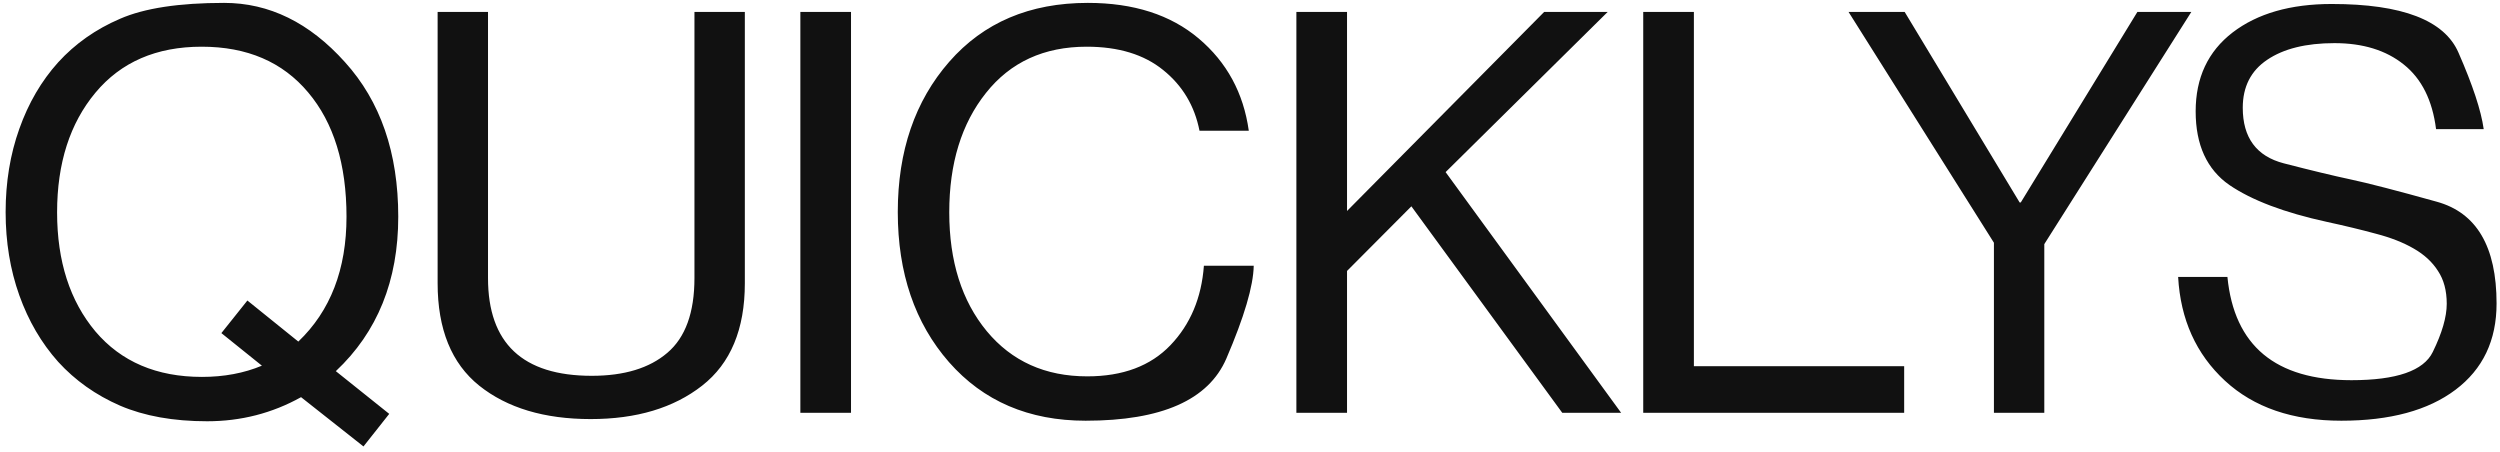 <svg width="321" height="58" viewBox="0 0 321 58" fill="none" xmlns="http://www.w3.org/2000/svg">
<path d="M2.48 37.918C1.308 34.637 0.722 31.074 0.722 27.23C0.722 23.387 1.308 19.824 2.48 16.543C3.652 13.238 5.316 10.391 7.472 8C9.652 5.609 12.3 3.746 15.417 2.41C18.534 1.051 22.988 0.371 28.777 0.371C34.566 0.371 39.734 2.902 44.281 7.965C48.851 13.004 51.136 19.625 51.136 27.828C51.136 36.031 48.464 42.641 43.12 47.656L49.976 53.141L46.671 57.324L38.656 50.996C34.952 53.059 30.933 54.09 26.597 54.09C22.261 54.09 18.534 53.422 15.417 52.086C12.3 50.727 9.652 48.852 7.472 46.461C5.316 44.047 3.652 41.199 2.48 37.918ZM12.253 11.902C8.972 15.84 7.331 20.961 7.331 27.266C7.331 33.547 8.972 38.645 12.253 42.559C15.558 46.449 20.116 48.395 25.929 48.395C28.765 48.395 31.331 47.914 33.628 46.953L28.425 42.77L31.765 38.586L38.304 43.859C42.429 39.922 44.491 34.578 44.491 27.828C44.491 21.078 42.851 15.758 39.569 11.867C36.288 7.953 31.73 5.996 25.894 5.996C20.081 5.996 15.534 7.965 12.253 11.902ZM56.191 36.371V1.531H62.66V35.703C62.66 44.07 67.102 48.254 75.984 48.254C80.156 48.254 83.391 47.27 85.688 45.301C88.008 43.332 89.168 40.133 89.168 35.703V1.531H95.637V36.371C95.637 42.277 93.809 46.66 90.152 49.52C86.496 52.379 81.727 53.809 75.844 53.809C69.891 53.809 65.121 52.379 61.535 49.52C57.973 46.66 56.191 42.277 56.191 36.371ZM102.766 53V1.531H109.27V53H102.766ZM121.849 46.496C117.466 41.48 115.275 35.059 115.275 27.23C115.275 19.402 117.478 12.969 121.884 7.93C126.291 2.891 132.22 0.371 139.673 0.371C145.556 0.371 150.302 1.895 153.912 4.941C157.521 7.988 159.666 11.938 160.345 16.789H154.017C153.384 13.578 151.826 10.977 149.341 8.984C146.88 6.992 143.611 5.996 139.533 5.996C134.048 5.996 129.736 7.977 126.595 11.938C123.455 15.875 121.884 20.984 121.884 27.266C121.884 33.547 123.49 38.633 126.701 42.523C129.912 46.391 134.213 48.324 139.603 48.324C144.173 48.324 147.736 46.988 150.291 44.316C152.845 41.645 154.275 38.246 154.58 34.121H160.978C160.931 36.723 159.759 40.695 157.463 46.039C155.166 51.359 149.142 54.02 139.392 54.02C132.103 54.02 126.255 51.512 121.849 46.496ZM166.455 53V1.531H172.959V27.09L198.272 1.531H206.428L185.616 22.098L208.151 53H200.592L181.221 26.492L172.959 34.789V53H166.455ZM210.991 53V1.531H217.495V47.023H244.495V53H210.991ZM237.352 1.531H244.559L259.324 26H259.465L274.441 1.531H281.367L262.488 31.344V53H256.02V31.168L237.352 1.531ZM279.673 35.562H286.001C286.868 44.398 292.177 48.816 301.927 48.816C307.716 48.816 311.196 47.609 312.368 45.195C313.563 42.758 314.161 40.695 314.161 39.008C314.161 37.32 313.786 35.914 313.036 34.789C312.309 33.641 311.266 32.68 309.907 31.906C308.571 31.133 306.954 30.5 305.055 30.008C303.157 29.492 301.071 28.988 298.798 28.496C293.313 27.301 289.13 25.719 286.247 23.75C283.364 21.758 281.923 18.605 281.923 14.293C281.923 9.98 283.505 6.605 286.669 4.168C289.856 1.73 294.098 0.512 299.395 0.512C308.442 0.512 313.868 2.598 315.673 6.77C317.501 10.941 318.579 14.211 318.907 16.578H312.79C312.321 12.875 310.938 10.109 308.641 8.281C306.368 6.453 303.403 5.539 299.747 5.539C296.091 5.539 293.208 6.254 291.098 7.684C289.013 9.09 287.97 11.141 287.97 13.836C287.97 17.68 289.727 20.059 293.243 20.973C296.782 21.887 299.653 22.578 301.856 23.047C304.059 23.516 307.727 24.465 312.86 25.895C317.993 27.301 320.559 31.66 320.559 38.973C320.559 43.707 318.802 47.398 315.286 50.047C311.77 52.695 306.884 54.02 300.626 54.02C294.368 54.02 289.388 52.309 285.684 48.887C281.981 45.465 279.977 41.023 279.673 35.562Z" fill="#111111"/>
</svg>
